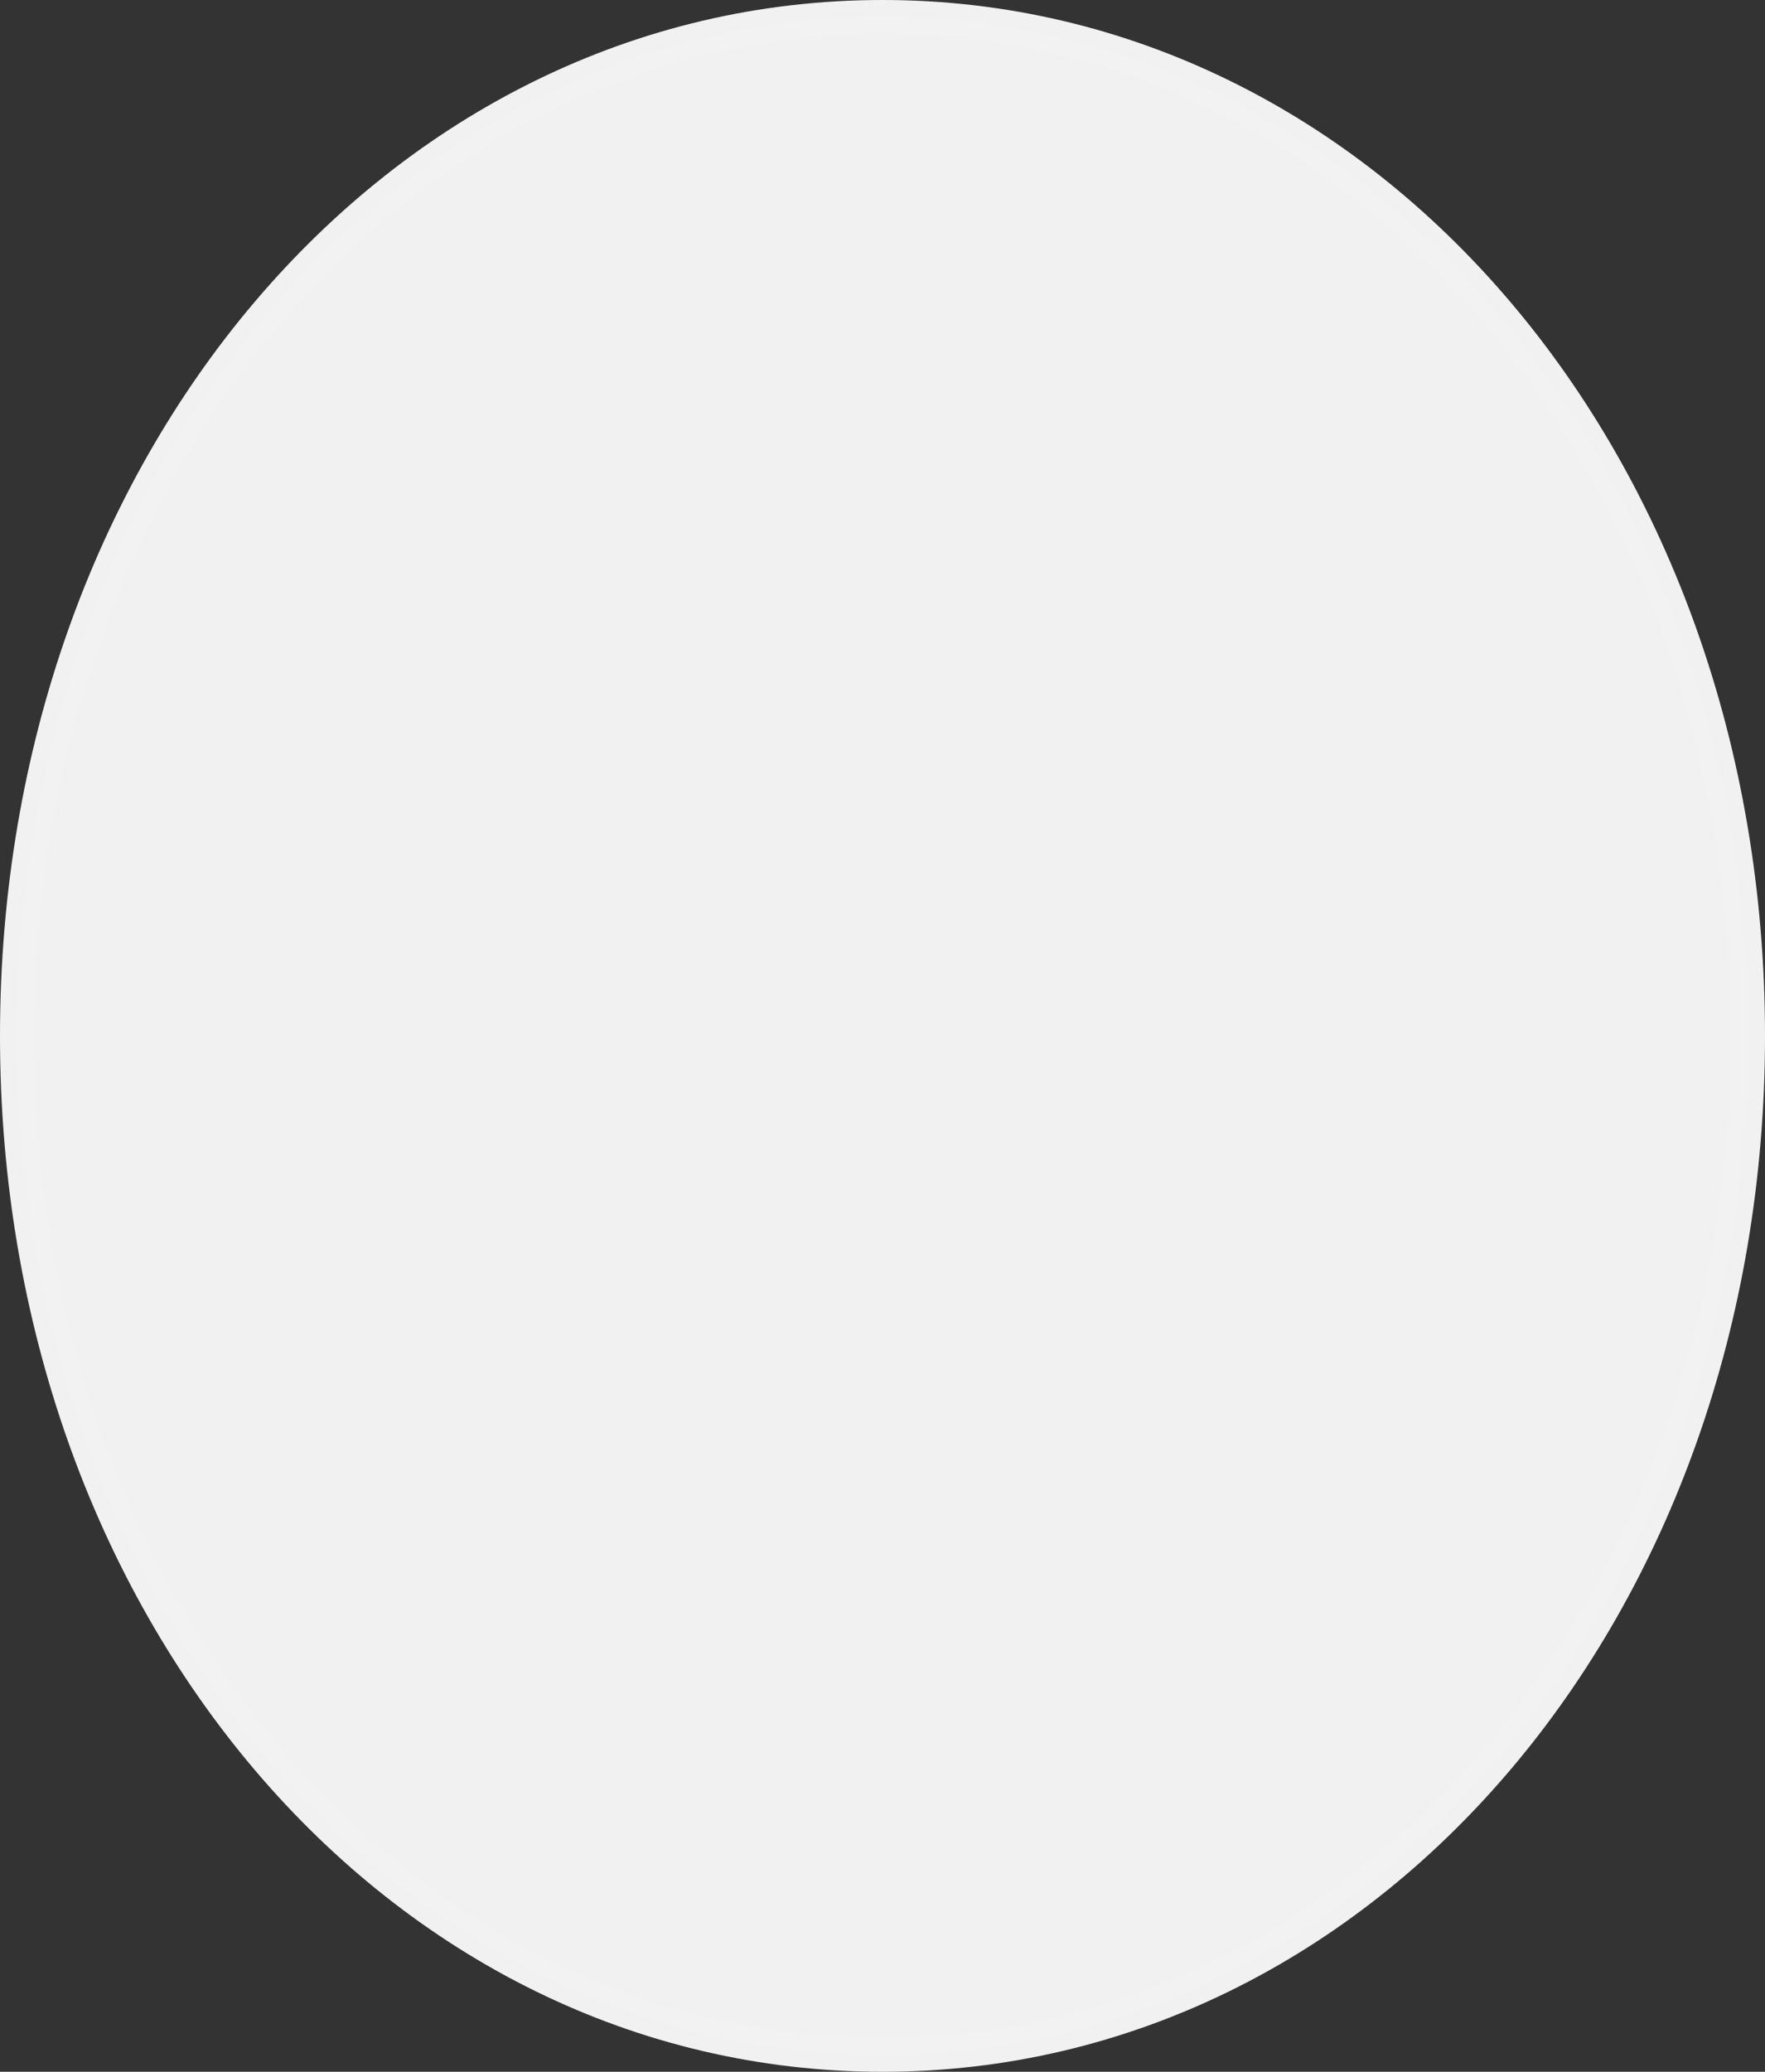 ﻿<?xml version="1.0" encoding="utf-8"?>
<svg version="1.1" xmlns:xlink="http://www.w3.org/1999/xlink" width="52px" height="61px" xmlns="http://www.w3.org/2000/svg">
  <rect width="100%" height="100%" fill="#333333" stroke="none"/>
  <g transform="matrix(1 0 0 1 -336 -768 )">
    <path d="M 362 768.5  C 376.28 768.5  387.5 781.7  387.5 798.5  C 387.5 815.3  376.28 828.5  362 828.5  C 347.72 828.5  336.5 815.3  336.5 798.5  C 336.5 781.7  347.72 768.5  362 768.5  Z " fill-rule="nonzero" fill="#f2f2f2" stroke="none" fill-opacity="0.996" />
    <path d="M 362 768.5  C 376.28 768.5  387.5 781.7  387.5 798.5  C 387.5 815.3  376.28 828.5  362 828.5  C 347.72 828.5  336.5 815.3  336.5 798.5  C 336.5 781.7  347.72 768.5  362 768.5  Z " stroke-width="1" stroke="#f2f2f2" fill="none" stroke-opacity="0.996" />
  </g>
</svg>
